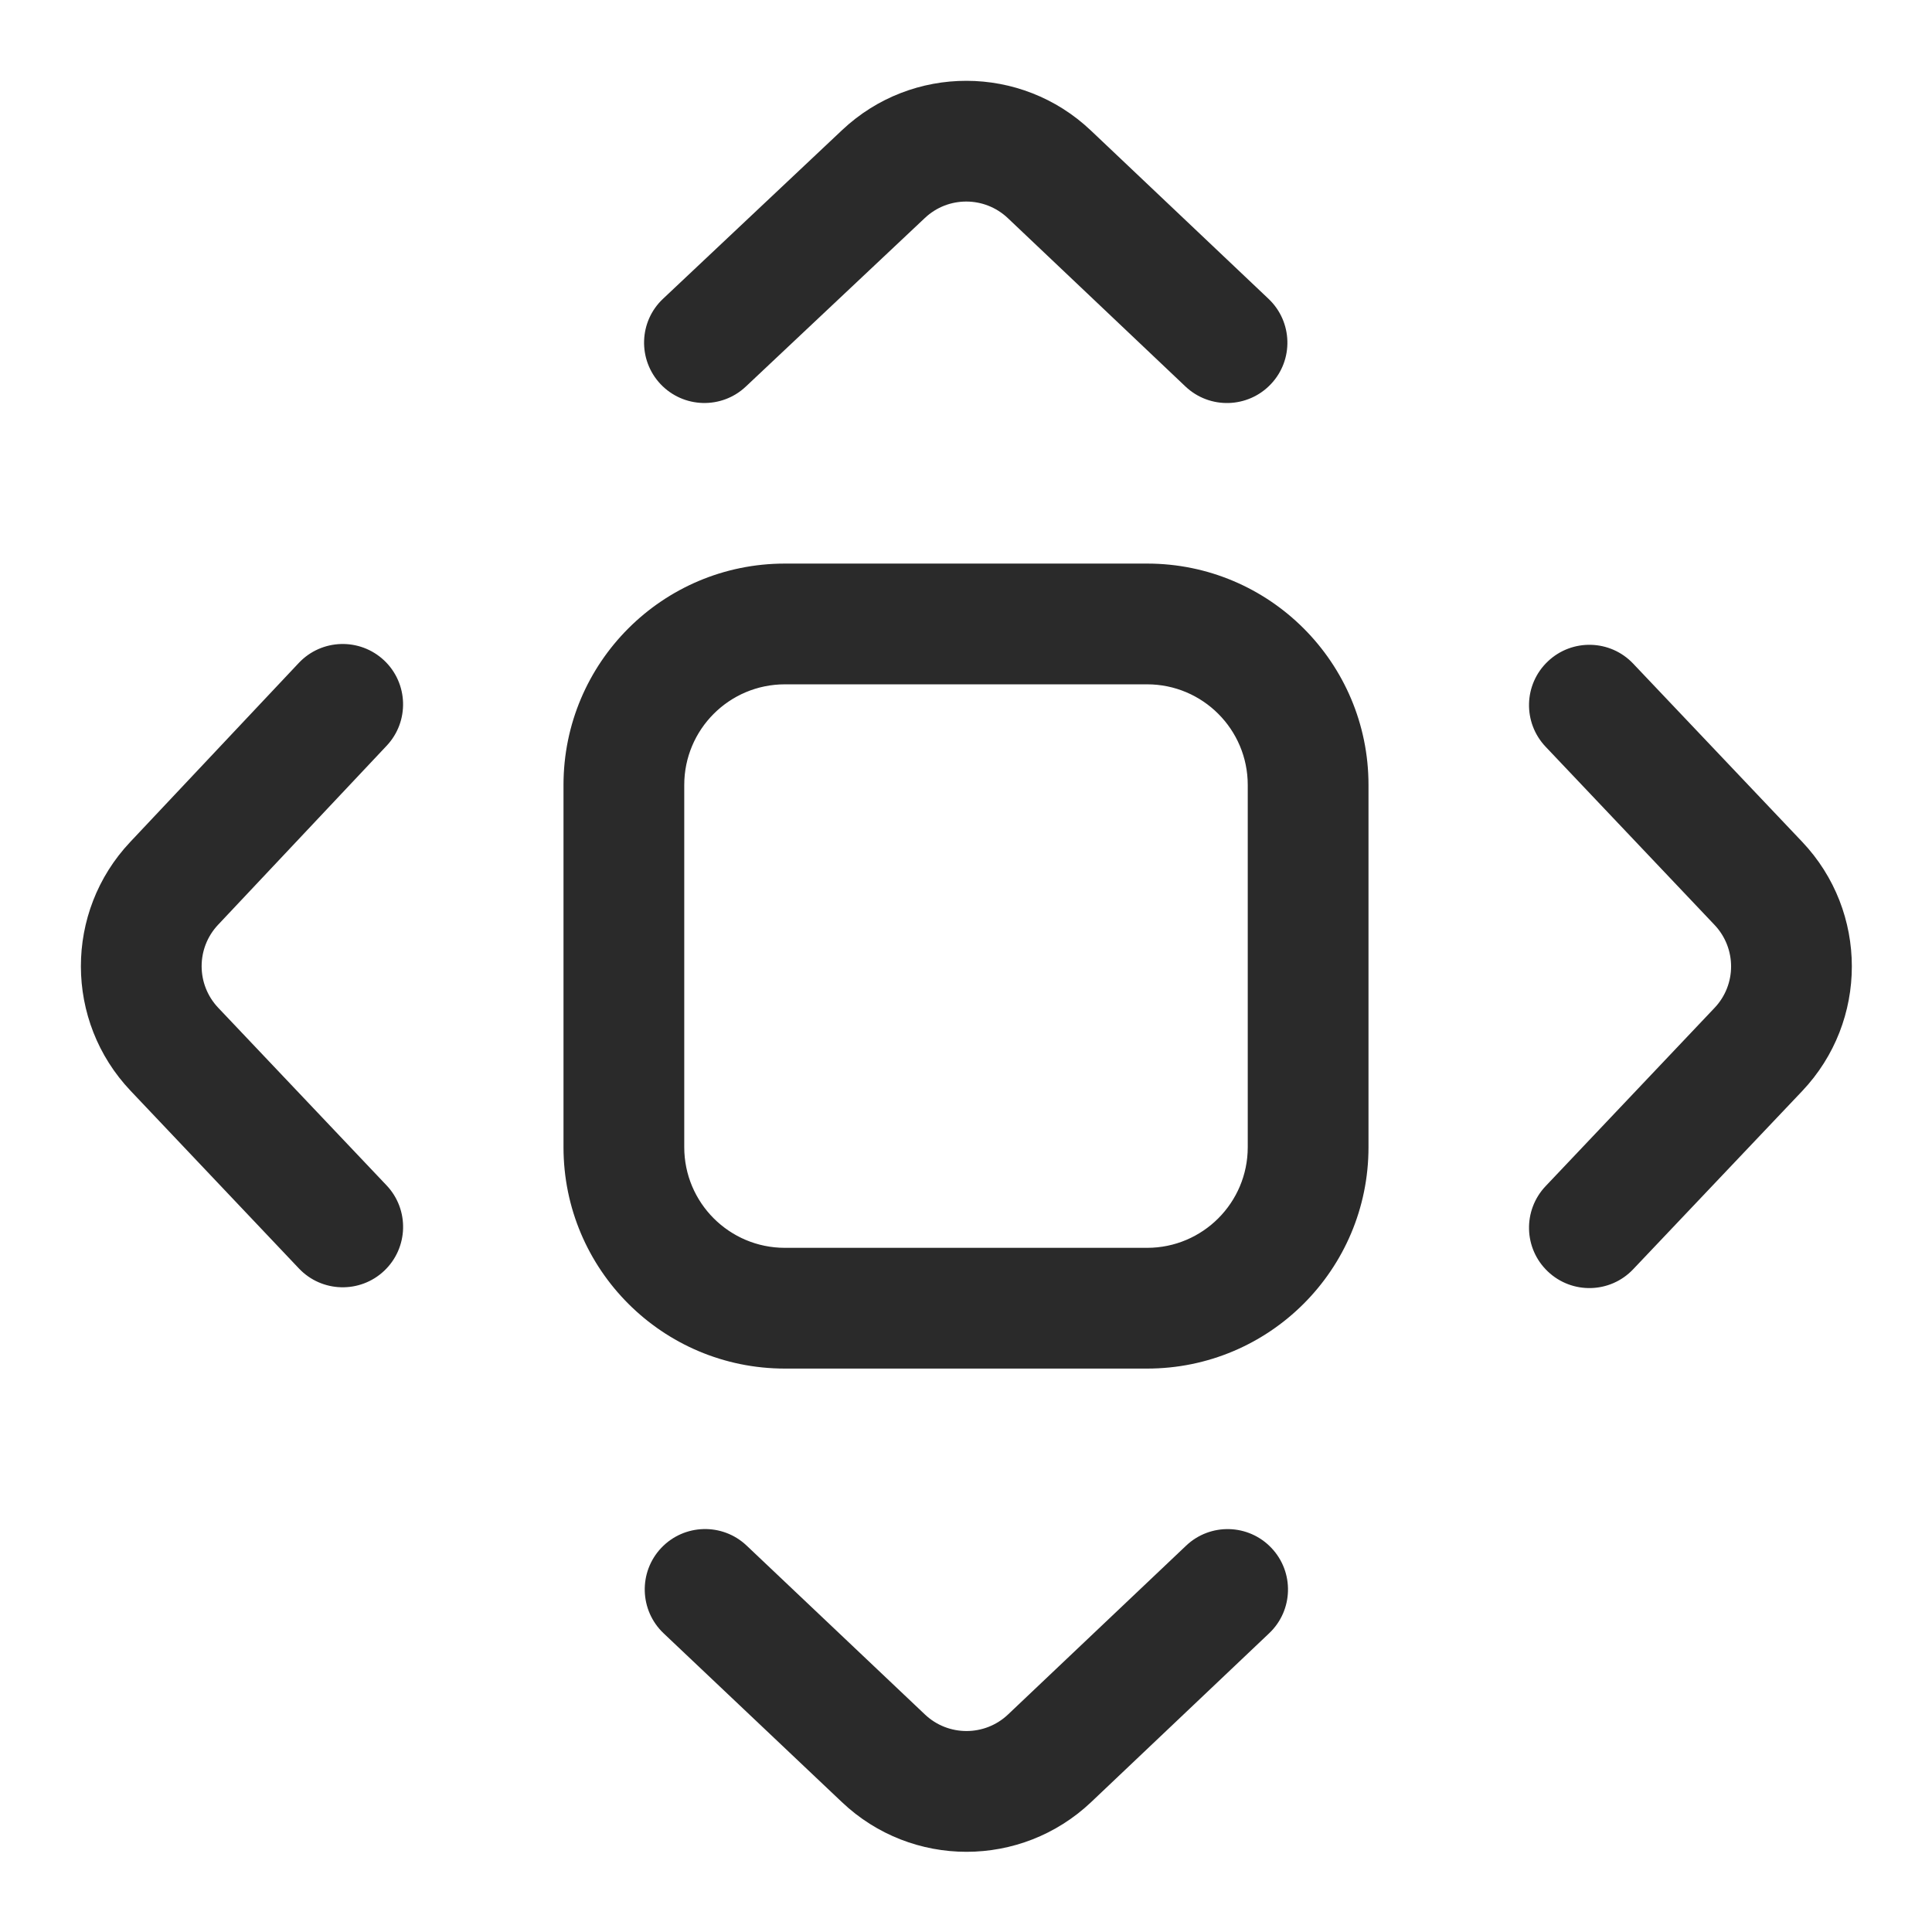 <svg width="24" height="24" viewBox="0 0 24 24" fill="none" xmlns="http://www.w3.org/2000/svg">
<path d="M11.489 2.708C11.778 2.435 12.23 2.436 12.519 2.709L14.726 4.801C15.027 5.086 15.502 5.073 15.787 4.772C16.072 4.472 16.059 3.997 15.758 3.712L13.551 1.621C12.685 0.8 11.329 0.798 10.461 1.616L8.237 3.711C7.935 3.994 7.921 4.469 8.205 4.771C8.489 5.072 8.964 5.086 9.265 4.802L11.489 2.708ZM4.803 9.264C5.087 8.963 5.073 8.488 4.772 8.204C4.47 7.92 3.995 7.934 3.711 8.236L1.617 10.46C0.799 11.328 0.801 12.684 1.622 13.55L3.713 15.757C3.998 16.058 4.473 16.07 4.773 15.786C5.074 15.501 5.087 15.026 4.802 14.725L2.71 12.518C2.437 12.229 2.436 11.778 2.709 11.488L4.803 9.264ZM20.288 8.244C20.003 7.943 19.528 7.931 19.228 8.216C18.927 8.501 18.915 8.975 19.2 9.276L21.298 11.489C21.573 11.779 21.573 12.232 21.298 12.521L19.2 14.735C18.915 15.036 18.927 15.51 19.228 15.795C19.528 16.08 20.003 16.068 20.288 15.767L22.387 13.554C23.21 12.686 23.21 11.325 22.387 10.457L20.288 8.244ZM15.766 20.289C16.067 20.004 16.079 19.529 15.794 19.229C15.509 18.928 15.034 18.916 14.734 19.201L12.522 21.298C12.233 21.572 11.779 21.572 11.49 21.298L9.275 19.2C8.974 18.915 8.499 18.928 8.214 19.229C7.93 19.53 7.943 20.004 8.243 20.289L10.459 22.387C11.327 23.21 12.686 23.209 13.554 22.387L15.766 20.289ZM9.75 7.001C8.231 7.001 7 8.232 7 9.751V14.251C7 15.77 8.231 17.001 9.75 17.001H14.25C15.769 17.001 17 15.77 17 14.251V9.751C17 8.232 15.769 7.001 14.25 7.001H9.75ZM8.5 9.751C8.5 9.061 9.06 8.501 9.75 8.501H14.25C14.94 8.501 15.5 9.061 15.5 9.751V14.251C15.5 14.941 14.94 15.501 14.25 15.501H9.75C9.06 15.501 8.5 14.941 8.5 14.251V9.751Z" fill="#2A2A2A"/>
</svg>

